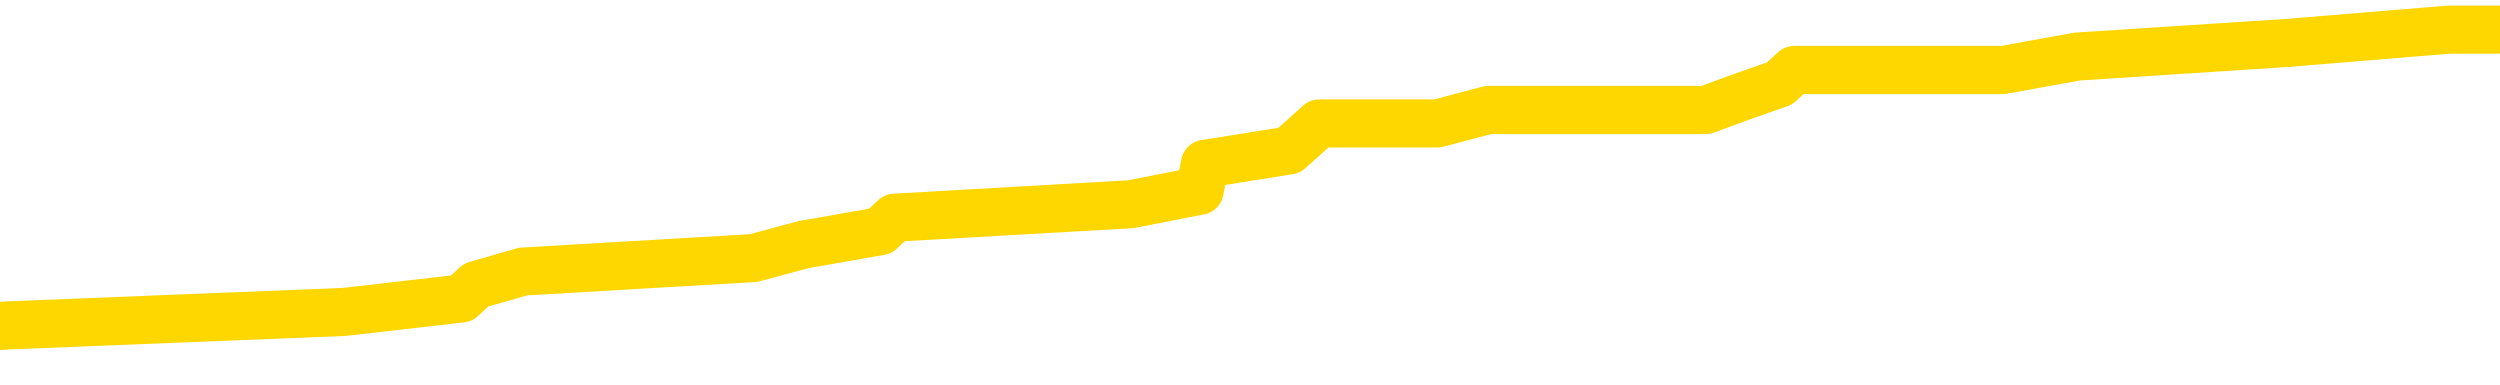 <svg xmlns="http://www.w3.org/2000/svg" version="1.1" viewBox="0 0 6500 1000">
	<path fill="none" stroke="gold" stroke-width="125" stroke-linecap="round" stroke-linejoin="round" d="M0 86305  L-760206 86305 L-760022 86270 L-759532 86200 L-759238 86166 L-758927 86096 L-758692 86061 L-758639 85991 L-758580 85921 L-758426 85886 L-758386 85816 L-758253 85781 L-757961 85746 L-757420 85746 L-756810 85711 L-756762 85711 L-756122 85676 L-756089 85676 L-755563 85676 L-755430 85641 L-755040 85571 L-754712 85501 L-754595 85432 L-754384 85362 L-753667 85362 L-753097 85327 L-752990 85327 L-752815 85292 L-752594 85222 L-752192 85187 L-752166 85117 L-751239 85047 L-751151 84977 L-751069 84907 L-750999 84837 L-750701 84802 L-750549 84732 L-748659 84767 L-748558 84767 L-748296 84767 L-748002 84802 L-747861 84732 L-747612 84732 L-747577 84698 L-747418 84663 L-746955 84593 L-746702 84558 L-746489 84488 L-746238 84453 L-745889 84418 L-744962 84348 L-744868 84278 L-744457 84243 L-743287 84173 L-742098 84138 L-742005 84068 L-741978 83998 L-741712 83929 L-741413 83859 L-741284 83789 L-741247 83719 L-740432 83719 L-740048 83754 L-738988 83789 L-738926 83789 L-738661 84488 L-738190 85152 L-737998 85816 L-737734 86480 L-737397 86445 L-737261 86410 L-736806 86375 L-736063 86340 L-736045 86305 L-735880 86235 L-735812 86235 L-735296 86200 L-734267 86200 L-734071 86166 L-733582 86131 L-733220 86096 L-732812 86096 L-732426 86131 L-730722 86131 L-730624 86131 L-730553 86131 L-730491 86131 L-730307 86096 L-729970 86096 L-729330 86061 L-729253 86026 L-729192 86026 L-729005 85991 L-728926 85991 L-728748 85956 L-728729 85921 L-728499 85921 L-728111 85886 L-727223 85886 L-727183 85851 L-727095 85816 L-727068 85746 L-726060 85711 L-725910 85641 L-725886 85606 L-725753 85571 L-725713 85536 L-724455 85501 L-724397 85501 L-723857 85466 L-723805 85466 L-723758 85466 L-723363 85432 L-723223 85397 L-723023 85362 L-722877 85362 L-722712 85362 L-722436 85397 L-722077 85397 L-721524 85362 L-720879 85327 L-720621 85257 L-720467 85222 L-720066 85187 L-720026 85152 L-719905 85117 L-719843 85152 L-719829 85152 L-719736 85152 L-719443 85117 L-719291 84977 L-718961 84907 L-718883 84837 L-718807 84802 L-718580 84698 L-718514 84628 L-718286 84558 L-718234 84488 L-718069 84453 L-717063 84418 L-716880 84383 L-716329 84348 L-715936 84278 L-715539 84243 L-714688 84173 L-714610 84138 L-714031 84103 L-713590 84103 L-713349 84068 L-713191 84068 L-712791 83998 L-712770 83998 L-712325 83963 L-711920 83929 L-711784 83859 L-711609 83789 L-711472 83719 L-711222 83649 L-710222 83614 L-710140 83579 L-710005 83544 L-709966 83509 L-709076 83474 L-708861 83439 L-708417 83404 L-708300 83369 L-708243 83334 L-707567 83334 L-707466 83299 L-707438 83299 L-706096 83264 L-705690 83229 L-705651 83195 L-704722 83160 L-704624 83125 L-704491 83090 L-704087 83055 L-704061 83020 L-703968 82985 L-703752 82950 L-703340 82880 L-702187 82810 L-701895 82740 L-701867 82670 L-701258 82635 L-701008 82565 L-700989 82530 L-700059 82495 L-700008 82426 L-699885 82391 L-699868 82321 L-699712 82286 L-699537 82216 L-699400 82181 L-699344 82146 L-699236 82111 L-699151 82076 L-698917 82041 L-698842 82006 L-698534 81971 L-698416 81936 L-698246 81901 L-698155 81866 L-698053 81866 L-698029 81831 L-697952 81831 L-697854 81761 L-697487 81727 L-697383 81692 L-696879 81657 L-696427 81622 L-696389 81587 L-696365 81552 L-696324 81517 L-696196 81482 L-696095 81447 L-695653 81412 L-695371 81377 L-694779 81342 L-694648 81307 L-694374 81237 L-694221 81202 L-694068 81167 L-693983 81097 L-693905 81062 L-693719 81027 L-693669 81027 L-693641 80993 L-693562 80958 L-693538 80923 L-693255 80853 L-692651 80783 L-691656 80748 L-691358 80713 L-690624 80678 L-690379 80643 L-690290 80608 L-689712 80573 L-689014 80538 L-688262 80503 L-687943 80468 L-687560 80398 L-687483 80363 L-686849 80328 L-686663 80293 L-686575 80293 L-686446 80293 L-686133 80259 L-686084 80224 L-685942 80189 L-685920 80154 L-684952 80119 L-684407 80084 L-683929 80084 L-683868 80084 L-683544 80084 L-683523 80049 L-683460 80049 L-683250 80014 L-683173 79979 L-683119 79944 L-683096 79909 L-683057 79874 L-683041 79839 L-682284 79804 L-682267 79769 L-681468 79734 L-681315 79699 L-680410 79664 L-679904 79629 L-679675 79559 L-679633 79559 L-679518 79524 L-679342 79490 L-678587 79524 L-678452 79490 L-678288 79455 L-677970 79420 L-677794 79350 L-676772 79280 L-676749 79210 L-676498 79175 L-676285 79105 L-675651 79070 L-675413 79000 L-675380 78930 L-675202 78860 L-675122 78790 L-675032 78756 L-674968 78686 L-674527 78616 L-674504 78581 L-673963 78546 L-673707 78511 L-673212 78476 L-672335 78441 L-672298 78406 L-672246 78371 L-672205 78336 L-672087 78301 L-671811 78266 L-671604 78196 L-671407 78126 L-671384 78056 L-671333 77987 L-671294 77952 L-671216 77917 L-670619 77847 L-670558 77812 L-670455 77777 L-670301 77742 L-669669 77707 L-668988 77672 L-668685 77602 L-668339 77567 L-668141 77532 L-668093 77462 L-667772 77427 L-667145 77392 L-666998 77357 L-666962 77322 L-666904 77288 L-666827 77218 L-666586 77218 L-666498 77183 L-666404 77148 L-666110 77113 L-665976 77078 L-665915 77043 L-665879 76973 L-665606 76973 L-664600 76938 L-664425 76903 L-664374 76903 L-664081 76868 L-663889 76798 L-663556 76763 L-663049 76728 L-662487 76658 L-662472 76588 L-662456 76554 L-662355 76484 L-662241 76414 L-662201 76344 L-662164 76309 L-662098 76309 L-662070 76274 L-661931 76309 L-661638 76309 L-661588 76309 L-661483 76309 L-661219 76274 L-660754 76239 L-660609 76239 L-660555 76169 L-660498 76134 L-660307 76099 L-659941 76064 L-659727 76064 L-659532 76064 L-659474 76064 L-659415 75994 L-659261 75959 L-658992 75924 L-658562 76099 L-658546 76099 L-658469 76064 L-658405 76029 L-658276 75785 L-658252 75750 L-657968 75715 L-657920 75680 L-657866 75645 L-657403 75610 L-657365 75610 L-657324 75575 L-657134 75540 L-656653 75505 L-656166 75470 L-656150 75435 L-656112 75400 L-655855 75365 L-655778 75295 L-655548 75260 L-655532 75190 L-655238 75120 L-654795 75085 L-654348 75051 L-653844 75016 L-653690 74981 L-653403 74946 L-653363 74876 L-653032 74841 L-652810 74806 L-652293 74736 L-652217 74701 L-651970 74631 L-651775 74561 L-651715 74526 L-650939 74491 L-650865 74491 L-650634 74456 L-650618 74456 L-650556 74421 L-650360 74386 L-649896 74386 L-649873 74351 L-649743 74351 L-648442 74351 L-648426 74351 L-648348 74317 L-648255 74317 L-648038 74317 L-647885 74282 L-647707 74317 L-647653 74351 L-647366 74386 L-647326 74386 L-646957 74386 L-646517 74386 L-646334 74386 L-646012 74351 L-645717 74351 L-645271 74282 L-645200 74247 L-644737 74177 L-644299 74142 L-644117 74107 L-642663 74037 L-642531 74002 L-642074 73932 L-641848 73897 L-641462 73827 L-640945 73757 L-639991 73687 L-639197 73617 L-638522 73583 L-638097 73513 L-637786 73478 L-637556 73373 L-636872 73268 L-636859 73163 L-636649 73023 L-636627 72988 L-636453 72918 L-635503 72883 L-635235 72814 L-634420 72779 L-634109 72709 L-634072 72674 L-634014 72604 L-633398 72569 L-632760 72499 L-631134 72464 L-630460 72429 L-629818 72429 L-629740 72429 L-629684 72429 L-629648 72429 L-629620 72394 L-629508 72324 L-629490 72289 L-629467 72254 L-629314 72219 L-629260 72149 L-629182 72114 L-629063 72080 L-628965 72045 L-628848 72010 L-628578 71940 L-628309 71905 L-628291 71835 L-628091 71800 L-627945 71730 L-627718 71695 L-627584 71660 L-627275 71625 L-627215 71590 L-626862 71520 L-626513 71485 L-626412 71450 L-626348 71380 L-626288 71346 L-625904 71276 L-625523 71241 L-625419 71206 L-625158 71171 L-624887 71101 L-624728 71066 L-624695 71031 L-624634 70996 L-624492 70961 L-624308 70926 L-624264 70891 L-623976 70891 L-623960 70856 L-623726 70856 L-623666 70821 L-623627 70821 L-623047 70786 L-622914 70751 L-622890 70612 L-622872 70367 L-622855 70087 L-622838 69808 L-622814 69528 L-622798 69318 L-622777 69074 L-622760 68829 L-622737 68689 L-622720 68549 L-622699 68444 L-622682 68375 L-622633 68270 L-622561 68165 L-622526 67990 L-622502 67850 L-622466 67710 L-622425 67571 L-622388 67501 L-622372 67361 L-622348 67256 L-622311 67186 L-622294 67081 L-622271 67011 L-622253 66941 L-622235 66872 L-622219 66802 L-622190 66697 L-622164 66592 L-622118 66557 L-622102 66487 L-622060 66452 L-622012 66382 L-621941 66312 L-621926 66242 L-621910 66173 L-621848 66138 L-621808 66103 L-621769 66068 L-621603 66033 L-621538 65998 L-621522 65963 L-621478 65893 L-621419 65858 L-621207 65823 L-621173 65788 L-621131 65753 L-621053 65718 L-620516 65683 L-620437 65648 L-620333 65578 L-620245 65543 L-620068 65508 L-619718 65473 L-619562 65439 L-619124 65404 L-618967 65369 L-618837 65334 L-618134 65264 L-617932 65229 L-616972 65159 L-616489 65124 L-616390 65124 L-616298 65089 L-616053 65054 L-615980 65019 L-615537 64949 L-615441 64914 L-615426 64879 L-615410 64844 L-615385 64809 L-614919 64774 L-614702 64739 L-614563 64704 L-614269 64670 L-614180 64635 L-614139 64600 L-614109 64565 L-613937 64530 L-613878 64495 L-613801 64460 L-613721 64425 L-613651 64425 L-613342 64390 L-613257 64355 L-613043 64320 L-613008 64285 L-612324 64250 L-612226 64215 L-612020 64180 L-611974 64145 L-611696 64110 L-611633 64075 L-611616 64005 L-611538 63970 L-611230 63901 L-611206 63866 L-611152 63796 L-611129 63761 L-611007 63726 L-610871 63656 L-610627 63621 L-610501 63621 L-609854 63586 L-609838 63586 L-609814 63586 L-609633 63516 L-609557 63481 L-609465 63446 L-609038 63411 L-608622 63376 L-608229 63306 L-608150 63271 L-608131 63236 L-607768 63202 L-607531 63167 L-607303 63132 L-606990 63097 L-606912 63062 L-606831 62992 L-606653 62922 L-606638 62887 L-606372 62817 L-606292 62782 L-606062 62747 L-605836 62712 L-605520 62712 L-605345 62677 L-604984 62677 L-604592 62642 L-604523 62572 L-604459 62537 L-604319 62468 L-604267 62433 L-604165 62363 L-603664 62328 L-603466 62293 L-603220 62258 L-603034 62223 L-602735 62188 L-602658 62153 L-602492 62083 L-601608 62048 L-601579 61978 L-601456 61908 L-600878 61873 L-600800 61838 L-600086 61838 L-599774 61838 L-599561 61838 L-599545 61838 L-599158 61838 L-598633 61768 L-598187 61734 L-597857 61699 L-597705 61664 L-597379 61664 L-597200 61629 L-597119 61629 L-596912 61559 L-596737 61524 L-595808 61489 L-594919 61454 L-594880 61419 L-594652 61419 L-594273 61384 L-593485 61349 L-593251 61314 L-593175 61279 L-592817 61244 L-592246 61174 L-591979 61139 L-591592 61104 L-591488 61104 L-591318 61104 L-590700 61104 L-590489 61104 L-590181 61104 L-590128 61069 L-590000 61034 L-589947 61000 L-589828 60965 L-589492 60895 L-588532 60860 L-588401 60790 L-588199 60755 L-587568 60720 L-587257 60685 L-586843 60650 L-586815 60615 L-586670 60580 L-586250 60545 L-584917 60545 L-584870 60510 L-584742 60440 L-584725 60405 L-584147 60335 L-583942 60300 L-583912 60265 L-583871 60231 L-583814 60196 L-583776 60161 L-583698 60126 L-583555 60091 L-583101 60056 L-582982 60021 L-582697 59986 L-582324 59951 L-582228 59916 L-581901 59881 L-581547 59846 L-581377 59811 L-581330 59776 L-581221 59741 L-581132 59706 L-581104 59671 L-581027 59601 L-580724 59566 L-580690 59497 L-580619 59462 L-580251 59427 L-579915 59392 L-579834 59392 L-579615 59357 L-579443 59322 L-579415 59287 L-578918 59252 L-578369 59182 L-577488 59147 L-577390 59077 L-577313 59042 L-577039 59007 L-576791 58937 L-576717 58902 L-576656 58832 L-576537 58797 L-576495 58763 L-576385 58728 L-576308 58658 L-575607 58623 L-575362 58588 L-575322 58553 L-575166 58518 L-574566 58518 L-574339 58518 L-574247 58518 L-573772 58518 L-573175 58448 L-572655 58413 L-572634 58378 L-572489 58343 L-572169 58343 L-571627 58343 L-571395 58343 L-571224 58343 L-570738 58308 L-570510 58273 L-570425 58238 L-570079 58203 L-569753 58203 L-569230 58168 L-568903 58133 L-568302 58098 L-568105 58029 L-568053 57994 L-568012 57959 L-567731 57924 L-567046 57854 L-566736 57819 L-566711 57749 L-566520 57714 L-566297 57679 L-566211 57644 L-565548 57574 L-565523 57539 L-565302 57469 L-564972 57434 L-564620 57364 L-564415 57329 L-564182 57260 L-563924 57225 L-563735 57155 L-563688 57120 L-563461 57085 L-563426 57050 L-563270 57015 L-563055 56980 L-562882 56945 L-562791 56910 L-562513 56875 L-562270 56840 L-561954 56805 L-561528 56805 L-561491 56805 L-561007 56805 L-560774 56805 L-560562 56770 L-560336 56735 L-559786 56735 L-559539 56700 L-558705 56700 L-558649 56665 L-558628 56630 L-558470 56595 L-558008 56560 L-557967 56526 L-557627 56456 L-557494 56421 L-557271 56386 L-556699 56351 L-556227 56316 L-556033 56281 L-555840 56246 L-555650 56211 L-555549 56176 L-555180 56141 L-555134 56106 L-555053 56071 L-553759 56036 L-553711 56001 L-553443 56001 L-553297 56001 L-552746 56001 L-552630 55966 L-552548 55931 L-552189 55896 L-551965 55861 L-551684 55826 L-551355 55757 L-550847 55722 L-550734 55687 L-550655 55652 L-550491 55617 L-550197 55617 L-549728 55617 L-549531 55652 L-549481 55652 L-548831 55617 L-548709 55582 L-548255 55582 L-548219 55547 L-547751 55512 L-547640 55477 L-547624 55442 L-547408 55442 L-547227 55407 L-546696 55407 L-545666 55407 L-545466 55372 L-545008 55337 L-544060 55267 L-543961 55232 L-543607 55162 L-543547 55127 L-543532 55092 L-543497 55058 L-543127 55023 L-543007 54988 L-542765 54953 L-542602 54918 L-542414 54883 L-542293 54848 L-541223 54778 L-540365 54743 L-540152 54673 L-540055 54638 L-539881 54568 L-539548 54533 L-539476 54498 L-539418 54463 L-539243 54463 L-538854 54428 L-538619 54393 L-538508 54358 L-538391 54324 L-537410 54289 L-537384 54254 L-536790 54184 L-536757 54184 L-536609 54149 L-536324 54114 L-535413 54114 L-534466 54114 L-534313 54079 L-534211 54079 L-534079 54044 L-533936 54009 L-533910 53974 L-533796 53939 L-533577 53904 L-532896 53869 L-532767 53834 L-532463 53799 L-532223 53729 L-531891 53694 L-531252 53659 L-530910 53590 L-530848 53555 L-530692 53555 L-529771 53555 L-529300 53555 L-529257 53555 L-529244 53520 L-529202 53485 L-529180 53450 L-529153 53415 L-529010 53380 L-528587 53345 L-528252 53345 L-528061 53310 L-527632 53310 L-527444 53275 L-527055 53205 L-526521 53170 L-526148 53135 L-526127 53135 L-525877 53100 L-525759 53065 L-525683 53030 L-525547 52995 L-525507 52960 L-525428 52925 L-525033 52890 L-524537 52855 L-524425 52786 L-524252 52751 L-523944 52716 L-523497 52681 L-523174 52646 L-523031 52576 L-522604 52506 L-522451 52436 L-522396 52366 L-521582 52331 L-521562 52296 L-521190 52261 L-521133 52261 L-520004 52226 L-519937 52226 L-519378 52191 L-519184 52156 L-519047 52121 L-518814 52087 L-518467 52052 L-518432 51982 L-518397 51947 L-518329 51877 L-517980 51842 L-517808 51807 L-517323 51772 L-517306 51737 L-516981 51702 L-516824 51667 L-515683 51597 L-515658 51562 L-515466 51492 L-515273 51457 L-515023 51422 L-515005 51387 L-513985 51353 L-513688 51318 L-513612 51283 L-513476 51213 L-513300 51178 L-512723 51108 L-512508 51073 L-512444 51038 L-512313 51003 L-512277 50933 L-511753 50898 L-511615 64670 L-511601 64670 L-511578 64670 L-511558 64670 L-511331 50863 L-510555 50863 L-510513 50863 L-510146 50863 L-510067 50828 L-510015 50793 L-509342 50758 L-508600 50723 L-508175 50723 L-507727 50688 L-506666 50653 L-506354 50584 L-505944 50584 L-505872 50549 L-505347 50549 L-505253 50549 L-505235 50549 L-504790 50514 L-504605 50444 L-503825 50374 L-503152 50339 L-502740 50234 L-502508 50164 L-502368 50129 L-502286 50059 L-502266 50024 L-502190 50024 L-502061 49989 L-501745 50024 L-501520 50024 L-501195 49989 L-501133 49989 L-500763 49989 L-500730 49989 L-500521 49989 L-499854 49989 L-499776 49989 L-499619 49919 L-499508 49919 L-499181 49885 L-499027 49850 L-498686 49850 L-498629 49780 L-498290 49710 L-498087 49675 L-498034 49605 L-496657 49570 L-496528 49535 L-496094 49500 L-495774 49465 L-494946 49395 L-494823 49360 L-494092 49290 L-493936 49220 L-493895 49185 L-493842 49150 L-493818 49116 L-493704 49081 L-493408 49046 L-493118 49011 L-493064 48976 L-492943 48941 L-492913 48906 L-492813 48871 L-492369 48871 L-492218 48836 L-491382 48836 L-490840 48801 L-490506 48801 L-490490 48766 L-490414 48731 L-490298 48696 L-490103 48661 L-489839 48626 L-489005 48591 L-488908 48556 L-488387 48521 L-488345 48486 L-488246 48451 L-487418 48451 L-487283 48416 L-486944 48416 L-486390 48382 L-486010 48347 L-485847 48312 L-485537 48277 L-484725 48242 L-484419 48207 L-484150 48207 L-483828 48207 L-483508 48242 L-483232 48242 L-482404 48172 L-482308 48137 L-482216 48032 L-482111 47927 L-481725 47822 L-481245 47752 L-481228 47717 L-481110 47682 L-480742 47613 L-480647 47578 L-479813 47508 L-479736 47473 L-479436 47438 L-479346 47403 L-478938 47333 L-478828 47263 L-478129 47228 L-477656 47193 L-477596 47158 L-477377 47088 L-477103 47053 L-476990 47018 L-475963 46983 L-475576 46948 L-475556 46914 L-475223 46879 L-474979 46844 L-474545 46809 L-474435 46774 L-474318 46739 L-473866 46669 L-473276 46634 L-472939 46599 L-471046 46564 L-470932 46494 L-470721 46459 L-469402 46424 L-469296 38560 L-469230 30800 L-469194 23635 L-469132 23635 L-468632 31429 L-467957 39119 L-467935 46214 L-467665 46145 L-466697 46145 L-466008 46110 L-465846 46075 L-465305 46040 L-465215 46005 L-464196 45970 L-463248 45900 L-462882 45935 L-462780 45970 L-462191 45970 L-462132 45970 L-462032 45935 L-461591 45865 L-461484 45830 L-461042 45795 L-460042 45690 L-459786 45585 L-459683 45480 L-459553 45411 L-459186 45341 L-458605 45271 L-458574 45236 L-458259 45201 L-456276 45166 L-456160 45131 L-456092 45131 L-455734 45096 L-454115 45061 L-453938 45061 L-453793 45061 L-452971 45096 L-452918 45131 L-452864 45131 L-452429 45131 L-451449 45166 L-451375 45166 L-450290 45131 L-450077 45131 L-449361 45061 L-448973 45026 L-448754 44956 L-448435 44886 L-447941 44816 L-447813 44781 L-447584 44711 L-447352 44642 L-447293 44607 L-447003 44572 L-446731 44502 L-445701 44467 L-444036 44432 L-443617 44397 L-443480 44362 L-443323 44362 L-443018 44327 L-442790 44257 L-442632 44222 L-442472 44152 L-442303 44082 L-442256 44047 L-442203 44012 L-442181 44012 L-441795 43977 L-441545 43977 L-441274 43977 L-441114 43977 L-441024 43977 L-439365 43977 L-439200 44012 L-438820 43977 L-438360 43977 L-437751 43908 L-436658 43873 L-436226 43838 L-436195 43803 L-436133 43768 L-436115 43733 L-434411 43698 L-434369 43663 L-433903 43628 L-433716 43593 L-433684 43523 L-433089 43488 L-433039 43453 L-432716 43418 L-432666 43383 L-432455 43348 L-432437 43313 L-432171 43243 L-432118 43209 L-431649 43174 L-431139 43104 L-431060 43104 L-430766 43069 L-430749 43034 L-430711 42999 L-430640 42964 L-430483 42929 L-429536 42929 L-429480 42929 L-428959 42929 L-428767 42894 L-428666 42894 L-428440 42859 L-427930 42859 L-427542 43803 L-427472 43803 L-427124 43768 L-426767 43733 L-425638 42719 L-425587 42649 L-425361 42614 L-425327 42579 L-425202 42509 L-425103 42509 L-424839 42509 L-424098 42544 L-423520 42544 L-423226 42544 L-422520 42544 L-422342 42509 L-422319 42509 L-421683 42475 L-421371 42440 L-420975 42440 L-420945 42405 L-420924 42370 L-420770 42335 L-420085 42335 L-420069 42335 L-419729 42335 L-419456 42300 L-419419 42265 L-419363 42195 L-419341 42160 L-419269 42125 L-418937 42090 L-418831 42055 L-418802 41985 L-418604 41950 L-418451 41915 L-417583 41880 L-417021 41810 L-417005 41810 L-416903 41775 L-416801 41810 L-416655 41810 L-416576 41810 L-416539 41775 L-416483 41740 L-416410 41706 L-416265 41671 L-415783 41671 L-415379 41636 L-414512 41671 L-414492 41671 L-414235 41671 L-414158 41671 L-414129 41636 L-414118 41566 L-414101 41531 L-413808 41496 L-413769 41461 L-413697 41426 L-413623 41391 L-413418 41356 L-413259 41251 L-412957 41146 L-412880 41006 L-412863 40902 L-412646 40832 L-412415 40832 L-412305 40867 L-411935 40902 L-411777 40902 L-411546 40902 L-411377 40902 L-411232 40867 L-411100 40832 L-409824 40762 L-409421 40692 L-409360 40657 L-409243 40587 L-408818 40552 L-408803 40482 L-408741 40447 L-408467 40377 L-408355 40342 L-408073 40272 L-407795 40238 L-407370 40168 L-407348 40133 L-407270 40098 L-407144 40063 L-406558 40028 L-406166 39993 L-405831 39958 L-405242 39923 L-405139 39923 L-404969 39888 L-404833 39888 L-404005 39853 L-402820 39818 L-402784 39783 L-402728 39783 L-402508 39748 L-402303 39748 L-402148 39748 L-401891 39713 L-401815 39678 L-401272 39643 L-401236 39608 L-400987 39573 L-400600 39538 L-399774 39504 L-399416 39469 L-399105 39469 L-398847 39434 L-398624 39399 L-398217 39364 L-398101 39329 L-397917 39294 L-397864 39294 L-397676 39259 L-397505 39224 L-397476 39189 L-397196 39154 L-396885 39119 L-396747 39084 L-396438 39049 L-396244 39049 L-396228 39014 L-395509 39014 L-395375 38944 L-395078 38909 L-394987 38874 L-394387 38874 L-394348 38839 L-394270 38804 L-393649 38770 L-393498 38700 L-393457 38665 L-393147 38630 L-392955 38595 L-392762 38525 L-392706 38455 L-392398 38420 L-392345 38385 L-392291 38420 L-392265 38420 L-392140 38420 L-391330 38385 L-391253 38350 L-390713 38315 L-390444 38280 L-389784 38245 L-388877 38210 L-388635 38175 L-388103 38140 L-387886 38105 L-386778 38140 L-386728 38140 L-385953 38140 L-385405 38105 L-385294 38070 L-385141 38001 L-385086 37966 L-384920 37931 L-384543 37896 L-384096 37861 L-384041 37826 L-383886 37791 L-383206 37756 L-382986 37721 L-382468 37686 L-381619 37616 L-381603 37581 L-379813 37546 L-379258 37511 L-379141 37476 L-378135 37441 L-378099 37406 L-377866 37406 L-377773 37406 L-377733 37406 L-377401 37371 L-377049 37336 L-376784 37267 L-376497 37232 L-376187 37162 L-375933 37092 L-375839 37057 L-375349 37022 L-375142 36987 L-374576 36952 L-374462 36987 L-374110 36952 L-374059 36952 L-374019 36952 L-373415 36882 L-372682 36812 L-372100 36742 L-371865 36672 L-371325 36567 L-371172 36498 L-370670 36463 L-370461 36393 L-370438 36393 L-370379 36358 L-369416 36358 L-369239 36323 L-368797 36288 L-368772 36218 L-368617 36183 L-368536 36183 L-368385 36218 L-367739 36218 L-367689 36183 L-366569 36148 L-365585 36113 L-365523 36078 L-364803 36043 L-363938 36008 L-363559 35973 L-363340 35973 L-362581 35938 L-362529 35903 L-362219 35833 L-361368 35833 L-361175 35799 L-360998 35764 L-360774 35764 L-360647 35729 L-360455 35729 L-360223 35694 L-360053 35729 L-359766 35694 L-359487 35694 L-359404 35659 L-359233 35624 L-359217 35554 L-359063 35519 L-359024 35484 L-358248 35449 L-358172 35449 L-357940 35379 L-357513 35344 L-357167 35309 L-356584 35274 L-356315 35274 L-356056 35274 L-355927 35204 L-355911 35169 L-355797 35134 L-355773 35099 L-355539 35065 L-355503 35030 L-354187 35030 L-354131 34995 L-353452 34925 L-352880 34925 L-352754 34925 L-352601 34925 L-352524 34925 L-352212 34855 L-351939 34820 L-351850 34750 L-351748 34750 L-350820 34715 L-350744 34715 L-350380 34715 L-350356 34680 L-350319 34645 L-349544 34575 L-349452 34540 L-349312 34505 L-348910 34470 L-348648 34470 L-348405 34505 L-348191 34470 L-348110 34470 L-348034 34470 L-347958 34470 L-347771 34505 L-347704 34505 L-347455 34505 L-347400 34470 L-347262 34435 L-347182 34365 L-347069 34331 L-346846 34296 L-346682 34261 L-346641 34226 L-346471 34191 L-346100 34156 L-346086 34121 L-345970 34086 L-345248 34051 L-345212 34016 L-345079 34016 L-344732 33981 L-344320 33981 L-344284 33981 L-344206 33946 L-344167 33911 L-343803 33876 L-343599 33841 L-343584 33806 L-343238 33771 L-342890 33771 L-342564 33771 L-342462 33736 L-342310 33736 L-342115 33701 L-341884 33701 L-341791 33701 L-341635 33701 L-341558 33701 L-341518 33666 L-341404 33631 L-341381 33596 L-341130 33596 L-340991 33527 L-340413 33422 L-339585 33352 L-339097 33282 L-338976 33247 L-338937 33212 L-338925 33177 L-338773 33107 L-338672 33037 L-338439 33002 L-338048 32932 L-337744 32897 L-337728 32862 L-337558 32828 L-337319 32758 L-336723 32758 L-336119 32723 L-336079 32723 L-336039 32723 L-335886 32688 L-335833 32653 L-335770 32618 L-335702 32583 L-335647 32513 L-335622 32478 L-335575 32443 L-335481 32373 L-335344 32338 L-335190 32303 L-335058 32268 L-335017 32268 L-334982 32233 L-334920 32198 L-334647 32128 L-334332 32094 L-334291 32024 L-334206 31989 L-334029 31954 L-333791 31919 L-333434 31884 L-333404 31849 L-332835 31814 L-332712 31779 L-332476 31744 L-332453 31744 L-332172 31709 L-331886 31709 L-331631 31709 L-331059 31674 L-330762 31639 L-330686 31604 L-329987 31569 L-329909 31534 L-329874 31499 L-329848 31464 L-329796 31394 L-329603 31360 L-329462 31290 L-329426 31255 L-329386 31220 L-328791 31185 L-328558 31150 L-328275 31394 L-328220 31604 L-328147 31849 L-328069 32059 L-327832 31989 L-327588 31954 L-327453 31919 L-327346 31884 L-327267 31849 L-326880 31779 L-326753 31744 L-326600 31709 L-326562 31674 L-326417 31639 L-326195 31604 L-326021 31569 L-325952 31534 L-325131 31464 L-325114 31464 L-324820 31429 L-324032 31394 L-323722 31394 L-323576 31360 L-323348 31325 L-323147 31255 L-322210 31220 L-322173 31185 L-322151 31150 L-322110 31080 L-321841 31045 L-321245 31010 L-321181 30975 L-321146 30940 L-321129 30905 L-320434 30905 L-320232 30905 L-320200 30905 L-319867 30905 L-319759 30870 L-319135 30800 L-318630 30765 L-318593 30695 L-318151 30695 L-318055 30660 L-317896 30660 L-317583 30660 L-317571 30660 L-317130 30695 L-316648 30730 L-316519 30730 L-316199 30730 L-316131 30695 L-315827 30695 L-315651 30660 L-315457 30626 L-315214 30556 L-315017 30486 L-314991 30416 L-314413 30381 L-314343 30346 L-313934 30311 L-313879 30276 L-313833 30241 L-313469 30206 L-313323 30171 L-313117 30136 L-313021 30136 L-312866 30101 L-312805 30066 L-312657 29996 L-312556 29961 L-311999 29961 L-311977 30031 L-311805 30066 L-311263 30101 L-311202 30101 L-311148 30031 L-311120 29961 L-311048 29926 L-311032 29857 L-310969 29822 L-310932 29752 L-310778 29717 L-310452 29682 L-309886 29647 L-309871 29612 L-309809 29542 L-309708 29472 L-309661 29472 L-309419 29437 L-308997 29437 L-308842 29437 L-307100 29367 L-306559 29332 L-305615 29297 L-305206 29262 L-304665 29192 L-304468 29157 L-304300 29123 L-304004 29088 L-303889 29053 L-303874 29053 L-303719 29018 L-303579 28983 L-303503 28913 L-303371 28913 L-303023 28913 L-302652 28948 L-302055 28948 L-301879 28948 L-301723 28913 L-301454 28878 L-301302 28878 L-301011 28983 L-300987 29053 L-300904 29123 L-300677 29192 L-299977 29157 L-299850 29123 L-299419 29088 L-299325 29053 L-298120 29053 L-298071 29018 L-297778 29018 L-297374 28983 L-297098 28913 L-297079 28878 L-296962 28843 L-296885 28808 L-296704 28773 L-296224 28738 L-295772 28668 L-295362 28633 L-295332 28598 L-294913 28563 L-294799 28563 L-294681 28563 L-294666 28563 L-294472 28528 L-294450 28458 L-294218 28423 L-293775 28389 L-293455 28319 L-292991 28319 L-292825 28284 L-292670 28249 L-292514 28249 L-292061 28249 L-291742 28249 L-291687 28284 L-291316 28284 L-291278 28319 L-290952 28319 L-290835 28284 L-290736 28249 L-290410 28179 L-290023 28144 L-289762 28109 L-289404 28039 L-289148 28004 L-286977 27969 L-286928 27934 L-286906 27899 L-286494 27899 L-286432 27899 L-286362 27934 L-286131 27934 L-285821 27899 L-285517 27829 L-285473 27794 L-285165 27759 L-285032 27724 L-284816 27689 L-284104 27655 L-283948 27655 L-283810 27620 L-283661 27620 L-283640 27620 L-283446 27585 L-283421 27550 L-283329 27515 L-283308 27480 L-283291 27445 L-283191 27410 L-282262 27375 L-281804 27375 L-280712 27305 L-280290 27305 L-279886 27270 L-279847 27235 L-279594 27200 L-278819 27130 L-278803 27095 L-278779 27060 L-278586 27025 L-277849 26990 L-277580 26955 L-277540 26921 L-277141 26851 L-277116 26816 L-276326 26781 L-275646 26746 L-274275 26711 L-274005 26676 L-273957 26641 L-273419 26571 L-273386 26536 L-273284 26466 L-272961 26431 L-272881 26396 L-272612 26396 L-271700 26361 L-271561 26361 L-271312 26291 L-270767 26291 L-270345 26256 L-270152 26221 L-270136 26221 L-269998 26152 L-269904 26117 L-269777 26082 L-269517 26047 L-269492 25977 L-269401 25942 L-269091 25907 L-269031 25872 L-268914 25872 L-268564 25872 L-267753 25872 L-267522 25802 L-266693 25802 L-266461 25732 L-266244 25697 L-265726 25697 L-265088 25662 L-264671 25627 L-264349 25592 L-263868 25557 L-263443 25557 L-263382 25522 L-263033 25522 L-262993 25487 L-262979 25452 L-262879 25383 L-262834 25383 L-262349 25348 L-261547 25348 L-261213 25348 L-260131 25313 L-259651 25278 L-259628 25243 L-259488 25208 L-258933 25173 L-258236 25138 L-257927 25103 L-257705 25068 L-257600 25033 L-257498 24963 L-256827 24928 L-256733 24893 L-256711 24893 L-256633 24858 L-256455 24858 L-256283 24858 L-256103 24823 L-256089 24788 L-256013 24753 L-255849 24718 L-255334 24684 L-255318 24649 L-255178 24649 L-254815 24614 L-254791 24614 L-254660 24579 L-254636 24544 L-254273 24509 L-253748 24439 L-253654 24404 L-253438 24334 L-253345 24299 L-253320 24264 L-252856 24229 L-252779 24229 L-252377 24194 L-251927 24194 L-250675 24159 L-250636 24124 L-250205 24089 L-250172 24054 L-249453 24019 L-249277 23984 L-249141 23950 L-248834 23915 L-248779 23880 L-248755 23810 L-248738 23740 L-248563 23705 L-248374 23670 L-247866 23670 L-247493 23390 L-247154 23076 L-247116 22796 L-246397 22551 L-246303 22516 L-246264 22481 L-245723 22481 L-245700 22447 L-245297 22412 L-244871 22377 L-244600 22377 L-244421 22342 L-244175 22272 L-244152 22237 L-244095 22167 L-243478 22132 L-242976 22097 L-242589 22097 L-241970 22132 L-241754 22132 L-241598 22167 L-240306 22097 L-240207 22062 L-239764 21992 L-239433 21957 L-239133 21887 L-238890 21852 L-238155 21782 L-237576 21747 L-236747 21713 L-236646 21678 L-236089 21643 L-235951 21608 L-234309 21573 L-234248 21573 L-234154 21573 L-233187 21573 L-233010 21538 L-232723 21538 L-232505 21538 L-232427 21503 L-232155 21503 L-232040 21468 L-231887 21433 L-231577 21398 L-231498 21363 L-231407 21363 L-231330 21328 L-231214 21328 L-231035 21293 L-230943 21258 L-230904 21223 L-230401 21223 L-230183 21188 L-230053 21188 L-229898 21153 L-229844 21118 L-229719 21118 L-229334 21083 L-228826 21048 L-228753 21013 L-228273 20979 L-228196 20944 L-228096 20944 L-227863 20909 L-227398 20909 L-227168 20909 L-227151 20909 L-226919 20909 L-226764 20909 L-226703 20909 L-226510 20874 L-226239 20804 L-225488 20769 L-224534 20769 L-224498 20734 L-224273 20734 L-223834 20734 L-223553 20664 L-223205 20629 L-222135 20594 L-221208 20594 L-221077 20594 L-221030 20594 L-220961 20559 L-220806 20559 L-220729 20489 L-220555 20419 L-220120 20349 L-219916 20314 L-219856 20245 L-219273 20210 L-219119 20140 L-219004 20105 L-218963 20070 L-218794 20035 L-218657 20000 L-218446 19930 L-218368 19895 L-218345 19860 L-218136 19790 L-217726 19755 L-217702 19720 L-217479 19685 L-217333 19650 L-217299 19615 L-217285 19580 L-217263 19545 L-217029 19511 L-216844 19476 L-216627 19441 L-216601 19406 L-215912 19371 L-215809 19336 L-215773 19301 L-215752 19266 L-215558 19231 L-215505 19196 L-215388 19126 L-215307 19126 L-215196 19091 L-214881 19056 L-214422 19021 L-214167 18986 L-213933 18916 L-213803 18881 L-213450 18846 L-213391 18811 L-213238 18777 L-212666 18707 L-212580 18672 L-212426 18602 L-212130 18532 L-211760 18462 L-211457 18392 L-211381 18357 L-210976 18322 L-210808 18322 L-210664 18322 L-210124 18322 L-210063 18322 L-210047 18252 L-209881 18217 L-209675 18182 L-209601 18182 L-209508 18147 L-209098 18112 L-209082 18077 L-209059 18077 L-208866 18042 L-208789 18357 L-208618 18672 L-208556 18951 L-208541 19266 L-208026 19231 L-207805 19196 L-207186 19126 L-206932 19091 L-206738 19056 L-206699 19021 L-206626 19021 L-206561 19021 L-205910 19021 L-205871 19056 L-205697 19056 L-205631 19056 L-204957 19056 L-204568 18986 L-204306 18951 L-204069 18916 L-203991 18846 L-203975 18777 L-203773 18742 L-203403 18672 L-203177 18637 L-202542 18602 L-202521 18602 L-202134 18567 L-202041 18567 L-201983 18532 L-201707 18497 L-201397 18497 L-201320 18462 L-200469 18497 L-200126 18672 L-199689 18881 L-199255 19056 L-198760 19231 L-198611 19196 L-198342 19231 L-197104 19266 L-197048 19336 L-195284 19371 L-195093 19336 L-194083 19301 L-193932 19266 L-193557 19336 L-193236 19406 L-192630 19476 L-192561 19545 L-192384 19511 L-191555 19476 L-191416 19441 L-191030 19406 L-190845 19371 L-190802 19336 L-190682 19301 L-190472 19266 L-190024 19196 L-189676 19161 L-189544 19126 L-189135 19091 L-188785 19091 L-188500 19056 L-188306 19021 L-188151 19021 L-187988 18986 L-187919 18951 L-187819 18951 L-187586 18916 L-187470 18916 L-187416 18881 L-186874 18881 L-186410 18846 L-185228 18846 L-185095 18846 L-185070 18846 L-185017 18846 L-184350 18846 L-183315 18777 L-183121 18742 L-182942 18707 L-182790 18707 L-182749 18672 L-182734 18672 L-182673 18637 L-182348 18602 L-181187 18567 L-180994 18532 L-180816 18497 L-179702 18462 L-178843 18427 L-178736 18427 L-178263 18392 L-178070 18392 L-175748 18357 L-175671 18322 L-175550 18252 L-175515 18217 L-175478 18147 L-175383 18042 L-175168 17973 L-174586 17903 L-174200 17868 L-173427 17833 L-173349 17798 L-172652 17798 L-172111 17798 L-172070 17763 L-171940 17763 L-171475 17728 L-171437 17693 L-171302 17658 L-170934 17623 L-170904 17588 L-170754 17588 L-170354 17553 L-168530 17588 L-167723 17553 L-167004 17553 L-166987 17553 L-166674 17483 L-166112 17448 L-165611 17413 L-165092 17378 L-165070 17343 L-163326 17308 L-163157 17274 L-162962 17239 L-162068 17204 L-161549 17134 L-161339 17099 L-161081 17064 L-160372 17029 L-159421 16994 L-158763 16959 L-158724 16889 L-158437 16854 L-158355 16819 L-158259 16819 L-158127 16784 L-158050 16784 L-157315 16784 L-156978 16749 L-156928 16784 L-156673 16784 L-156387 16749 L-155961 16749 L-155380 16714 L-155122 16714 L-154970 16679 L-154723 16679 L-154684 16679 L-153887 16644 L-153849 16609 L-153672 16609 L-153263 16540 L-153035 16540 L-152958 16540 L-152827 16540 L-152711 16505 L-152363 16470 L-152299 16435 L-152147 16400 L-151406 16365 L-151295 16330 L-151125 16295 L-151086 16260 L-150791 16260 L-150389 16260 L-150213 16260 L-150119 16260 L-149809 16225 L-149008 16190 L-148549 16120 L-148029 16085 L-147541 16050 L-146845 16015 L-145799 15980 L-145530 15980 L-145476 15945 L-145315 15945 L-145064 15945 L-144818 15910 L-144739 15875 L-144525 15806 L-144213 15771 L-143749 15701 L-143735 15666 L-143438 15666 L-143425 15631 L-142434 15596 L-141762 15561 L-141427 15491 L-140810 15491 L-140673 15456 L-140035 15421 L-139904 15386 L-138953 15316 L-138854 15246 L-138294 15211 L-137886 15211 L-137457 15211 L-137366 15176 L-136532 15176 L-136168 15176 L-136129 15211 L-135997 15246 L-135820 15246 L-135603 15246 L-135549 15211 L-135392 15141 L-135139 15106 L-134039 15072 L-133962 15037 L-133742 15002 L-133611 14932 L-133575 14897 L-133382 14862 L-133282 14827 L-132799 14792 L-132514 14757 L-132354 14722 L-132259 14652 L-131988 14617 L-131718 14582 L-131702 14442 L-131563 14337 L-131425 14233 L-131098 14093 L-130789 14023 L-130749 13988 L-130673 13918 L-130557 13883 L-129707 13813 L-129380 13778 L-129049 13743 L-128916 13743 L-128700 13743 L-128684 13743 L-128004 13743 L-127910 13673 L-127887 13638 L-127871 13569 L-127833 13534 L-127421 13464 L-127152 13429 L-127112 13394 L-126743 13394 L-126533 13359 L-125451 13359 L-125434 13324 L-125406 13289 L-125385 13289 L-125008 13219 L-124753 13184 L-124505 13114 L-124366 13044 L-124234 13009 L-123902 12974 L-123809 12939 L-123748 12904 L-123190 12869 L-123129 12835 L-122973 12800 L-122779 12765 L-122587 12730 L-122571 12695 L-122532 12660 L-122494 12625 L-122223 12590 L-122100 12555 L-122067 12520 L-121968 12520 L-121812 12520 L-121671 12520 L-121387 12485 L-121062 12485 L-120366 12450 L-120343 12450 L-119833 12450 L-118988 12450 L-118624 12415 L-118470 12380 L-117866 12380 L-117696 12380 L-117635 12380 L-117580 12345 L-116524 12310 L-116506 12310 L-115600 12310 L-115579 12310 L-115412 12275 L-115169 12275 L-115119 12240 L-115065 12170 L-114927 12135 L-114888 12101 L-113959 12066 L-113904 12066 L-113782 12066 L-113711 12066 L-113595 12066 L-113416 12101 L-112434 12066 L-112295 12066 L-112177 11996 L-111882 11926 L-111635 11891 L-111598 11856 L-111544 11891 L-111522 11891 L-111389 11891 L-111310 11891 L-111172 11856 L-110549 11856 L-110383 11821 L-109919 11821 L-109742 11751 L-109726 11716 L-109665 11681 L-109549 11646 L-109066 11611 L-108371 11576 L-107998 11541 L-107829 11506 L-106863 11471 L-106708 11436 L-106530 11436 L-106437 11401 L-106182 11401 L-106011 11401 L-105364 11367 L-105353 11367 L-104773 11332 L-104635 11332 L-104580 11262 L-103845 11227 L-103806 11192 L-103729 11192 L-103087 11157 L-102312 11157 L-102220 11122 L-102171 11122 L-102156 11087 L-102119 11087 L-102103 11017 L-102040 10982 L-102024 10947 L-102004 10947 L-101849 10912 L-101810 10877 L-101794 10842 L-101755 10807 L-101616 10772 L-101539 10737 L-101175 10702 L-100827 10667 L-100053 10632 L-99451 10598 L-99255 10563 L-99024 10563 L-98887 10528 L-98249 10528 L-97959 10493 L-97938 10493 L-97478 10458 L-97245 10458 L-97190 10423 L-97151 10388 L-96648 10353 L-96098 10318 L-95310 10283 L-94187 10283 L-93293 10248 L-93205 10248 L-92906 10213 L-92834 10178 L-92718 10143 L-91541 10108 L-91193 10073 L-91171 10038 L-90651 10003 L-90505 9968 L-90396 9933 L-90187 9898 L-90032 9864 L-90010 9829 L-89816 9794 L-89739 9759 L-89595 9724 L-88794 9689 L-88648 9654 L-88368 9619 L-88191 9584 L-87881 9549 L-87070 9514 L-86141 9514 L-84550 9479 L-84306 9444 L-83665 9409 L-83470 9374 L-83392 9339 L-82874 9304 L-82642 9304 L-82619 9269 L-82487 9269 L-82148 9234 L-82137 9199 L-81921 9164 L-81884 9130 L-81342 9095 L-80813 9025 L-80746 8990 L-80453 8955 L-79905 8885 L-79870 8850 L-79817 8815 L-79718 8745 L-79485 8745 L-78905 8745 L-78808 8780 L-78733 8780 L-78401 8745 L-77651 8710 L-77612 8675 L-76933 8675 L-76778 8675 L-76452 8640 L-76236 8605 L-76004 8605 L-75708 8570 L-75462 8535 L-75111 8500 L-75058 8465 L-74298 8430 L-73605 8361 L-73254 8291 L-72790 8256 L-72157 8221 L-71748 8186 L-71670 8221 L-71244 8221 L-70602 8186 L-70433 8186 L-69691 8151 L-69503 8116 L-69208 8081 L-68636 8046 L-68611 8011 L-67591 8011 L-67104 7976 L-67011 7976 L-66950 7941 L-66662 7906 L-66376 7871 L-66315 7836 L-66135 7836 L-65424 7801 L-65248 7766 L-65050 7731 L-64898 7696 L-64806 7662 L-64744 7627 L-64202 7627 L-63892 7592 L-63800 7522 L-63723 7452 L-63155 7417 L-63065 7417 L-62810 7347 L-62483 7277 L-62446 7172 L-62291 7067 L-62059 7032 L-61737 6997 L-60604 6962 L-60405 6927 L-59880 6893 L-59635 6893 L-59389 6858 L-59309 6823 L-59289 6753 L-59213 6718 L-59157 6648 L-59080 6613 L-59041 6578 L-58862 6508 L-58825 6473 L-58594 6438 L-57356 6403 L-57029 6368 L-56989 6298 L-56208 6263 L-56061 6228 L-55069 6193 L-54863 6193 L-54437 6193 L-54310 6193 L-53905 6228 L-53817 6193 L-53160 6159 L-52453 6124 L-51845 6089 L-51651 6054 L-51418 5984 L-50800 5949 L-50504 5879 L-50065 5844 L-49910 5809 L-49755 5774 L-48999 5704 L-48649 5669 L-48247 5669 L-48208 5634 L-47202 5634 L-46882 5634 L-46635 5599 L-45935 5529 L-45862 5494 L-45550 5459 L-44469 5425 L-44278 5390 L-44044 5390 L-43849 5355 L-43349 5320 L-42595 5320 L-42482 5320 L-42281 5320 L-42240 5285 L-42148 5250 L-41835 5215 L-41746 5180 L-41630 5145 L-41312 5145 L-41243 5110 L-41219 5075 L-40857 5040 L-40818 5005 L-40601 4970 L-40098 5005 L-39496 5040 L-39285 5110 L-39131 5145 L-39094 5145 L-39049 5075 L-39015 5040 L-38882 5005 L-38473 4970 L-38102 4935 L-38049 4900 L-38032 4865 L-37953 4830 L-37544 4795 L-37390 4760 L-37375 4691 L-37335 4656 L-37157 4586 L-37081 4551 L-36849 4516 L-36059 4481 L-35982 4481 L-35247 4411 L-35091 4376 L-34851 4306 L-34790 4236 L-34704 4201 L-34682 4131 L-34564 4061 L-34549 3991 L-34488 3922 L-34450 3887 L-34356 3852 L-34334 3852 L-34218 3817 L-33985 3782 L-33815 3712 L-32995 3712 L-32594 3677 L-32438 3677 L-31933 3677 L-31819 3677 L-31223 3677 L-30848 3642 L-30797 3642 L-30603 3607 L-29906 3607 L-29868 3572 L-29723 3572 L-29498 3537 L-29236 3502 L-28863 3467 L-28437 3432 L-28308 3397 L-28288 3327 L-27794 3327 L-27098 3292 L-26866 3327 L-26712 3327 L-25744 3327 L-25519 3362 L-25241 3362 L-25226 3327 L-24700 3292 L-24171 3257 L-24023 3222 L-24003 3188 L-23461 3153 L-23151 3118 L-23034 3048 L-22842 2978 L-22706 2908 L-22379 2873 L-22262 2838 L-21952 2838 L-21526 2803 L-21471 2803 L-21238 2838 L-21141 2838 L-21008 2838 L-20712 2838 L-20598 2803 L-20233 2768 L-19921 2768 L-19438 2733 L-19267 2698 L-19019 2663 L-18803 2628 L-18278 2593 L-18091 2523 L-17736 2488 L-17100 2454 L-16946 2384 L-16205 2349 L-15785 2314 L-15605 2279 L-15529 2279 L-15398 2244 L-15104 2209 L-15063 2174 L-14833 2174 L-14641 2139 L-14386 2139 L-13959 2104 L-13850 2069 L-13232 2069 L-13050 2069 L-11839 2069 L-11192 2104 L-11041 2104 L-11003 2104 L-10872 2104 L-10770 2069 L-10755 2034 L-10673 1999 L-10461 1964 L-10345 1929 L-9982 1894 L-9610 1859 L-8914 1824 L-8511 1789 L-8406 1754 L-8388 1720 L-7443 1685 L-7248 1615 L-7096 1580 L-7041 1510 L-6285 1510 L-6267 1580 L-5778 1615 L-5648 1685 L-5455 1685 L-4565 1650 L-4525 1615 L-4487 1580 L-4410 1545 L-4371 1545 L-4294 1510 L-4211 1475 L-3946 1440 L-3714 1405 L-3652 1370 L-3171 1335 L-2835 1335 L-2724 1300 L-2530 1265 L-2354 1230 L-2294 1230 L-2258 1195 L-1988 1160 L-1290 1090 L-1237 1020 L-943 951 L-541 881 L22 846 L895 811 L1200 776 L1238 741 L1360 706 L1959 671 L2089 636 L2289 601 L2326 566 L2940 531 L3119 496 L3133 426 L3352 391 L3430 321 L3737 321 L3869 286 L4101 286 L4435 286 L4527 252 L4627 217 L4665 182 L5208 182 L5401 147 L5942 112 L6368 77 L6500 77" />
</svg>
